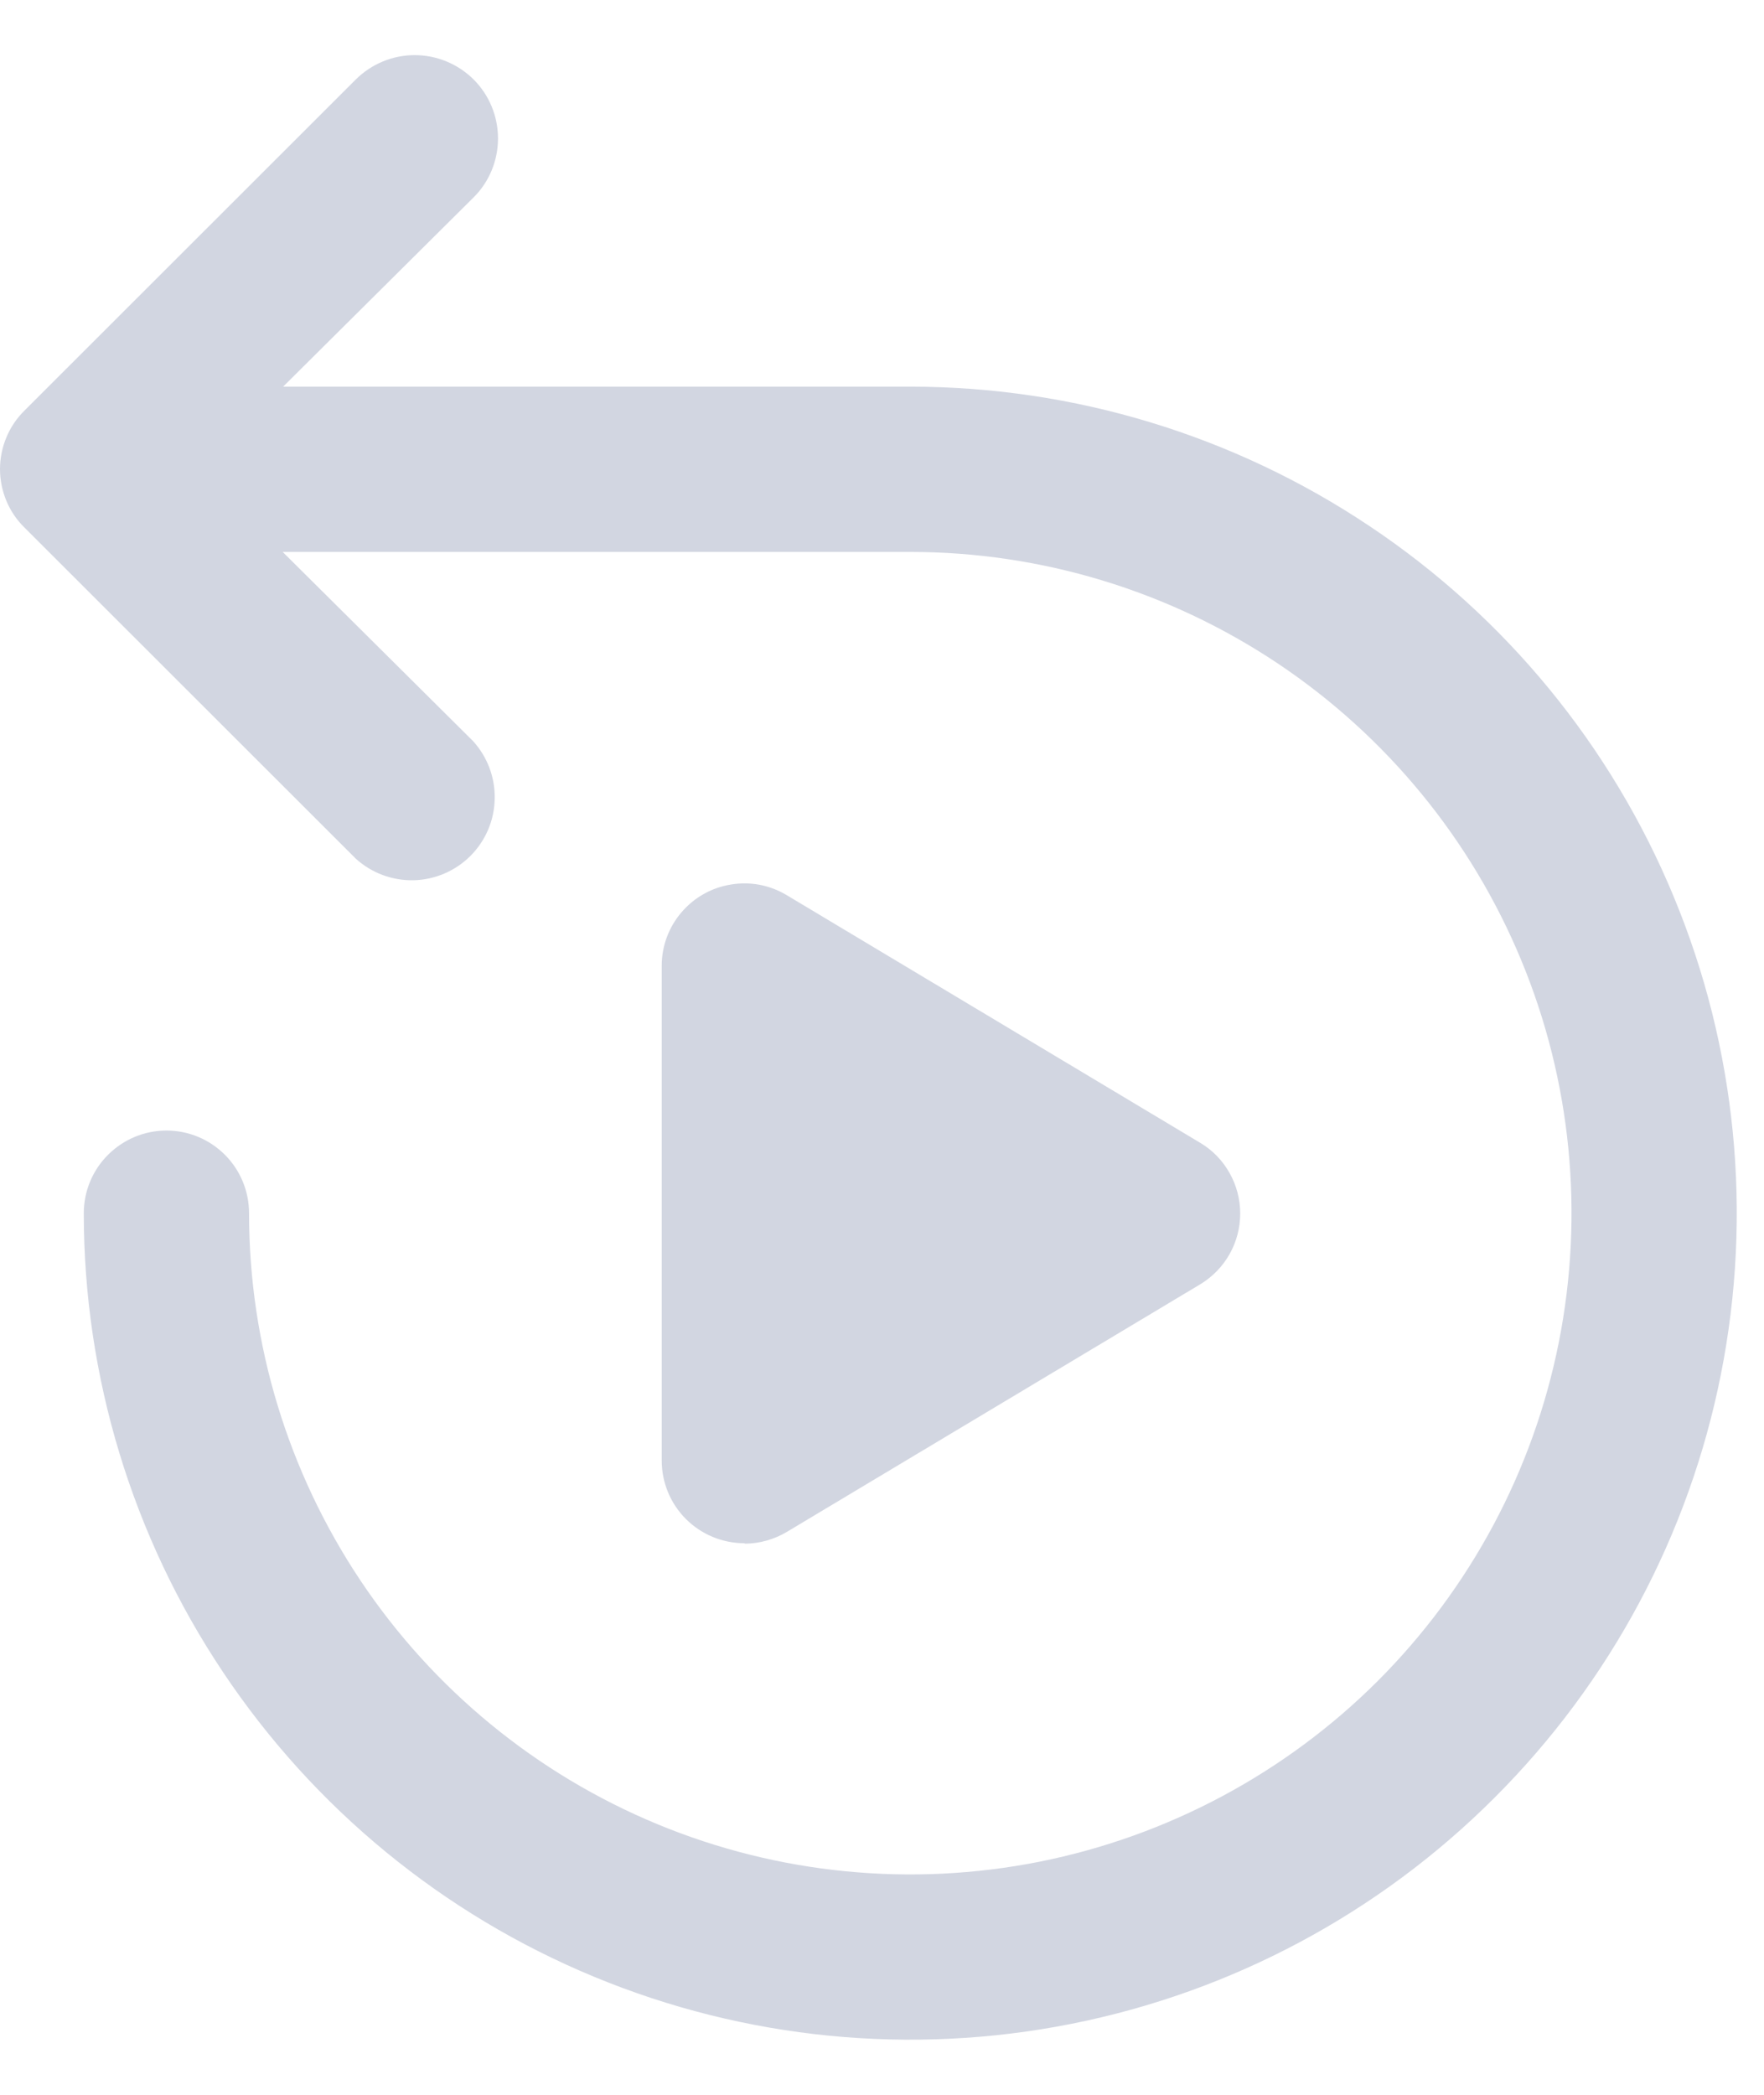 <svg width="16" height="19" viewBox="0 0 16 19" fill="none" xmlns="http://www.w3.org/2000/svg">
<path d="M2.259 11.004C2.259 10.805 2.18 10.614 2.04 10.474C1.899 10.333 1.709 10.254 1.51 10.254C1.311 10.254 1.121 10.333 0.98 10.474C0.839 10.614 0.76 10.805 0.76 11.004C0.76 12.486 1.2 13.936 2.024 15.168C2.848 16.401 4.018 17.362 5.388 17.929C6.758 18.497 8.265 18.645 9.719 18.356C11.173 18.067 12.509 17.353 13.557 16.304C14.606 15.256 15.32 13.92 15.609 12.466C15.898 11.012 15.75 9.505 15.182 8.135C14.615 6.765 13.654 5.594 12.421 4.771C11.189 3.947 9.739 3.507 8.257 3.507H2.568L4.296 1.79C4.438 1.649 4.517 1.456 4.517 1.256C4.517 1.055 4.438 0.863 4.296 0.721C4.154 0.58 3.962 0.5 3.761 0.5C3.561 0.5 3.369 0.58 3.227 0.721L0.223 3.723C0.152 3.793 0.096 3.875 0.058 3.967C0.02 4.058 0 4.156 0 4.255C0 4.354 0.02 4.451 0.058 4.543C0.096 4.634 0.152 4.717 0.223 4.786L3.227 7.788C3.37 7.918 3.558 7.988 3.752 7.984C3.945 7.979 4.13 7.9 4.267 7.763C4.404 7.626 4.483 7.442 4.487 7.248C4.492 7.054 4.422 6.867 4.292 6.723L2.564 5.006H8.257C9.443 5.006 10.602 5.358 11.589 6.017C12.575 6.676 13.344 7.613 13.798 8.709C14.252 9.804 14.37 11.01 14.139 12.174C13.908 13.337 13.336 14.406 12.498 15.245C11.659 16.083 10.59 16.654 9.427 16.886C8.263 17.117 7.058 16.999 5.962 16.545C4.866 16.091 3.929 15.322 3.27 14.336C2.611 13.349 2.259 12.19 2.259 11.004Z" fill="#D2D6E1"/>
<path d="M6.758 14.001C6.89 14 7.02 13.963 7.134 13.896L10.889 11.647C10.999 11.58 11.09 11.486 11.153 11.374C11.216 11.262 11.249 11.136 11.249 11.007C11.249 10.878 11.216 10.752 11.153 10.64C11.09 10.527 10.999 10.433 10.889 10.367L7.134 8.118C6.982 8.027 6.803 7.993 6.628 8.023C6.454 8.051 6.296 8.14 6.181 8.275C6.066 8.409 6.003 8.579 6.002 8.755V13.248C6.002 13.446 6.081 13.637 6.221 13.777C6.362 13.918 6.553 13.997 6.751 13.997L6.758 14.001Z" fill="#D2D6E1"/>
</svg>
